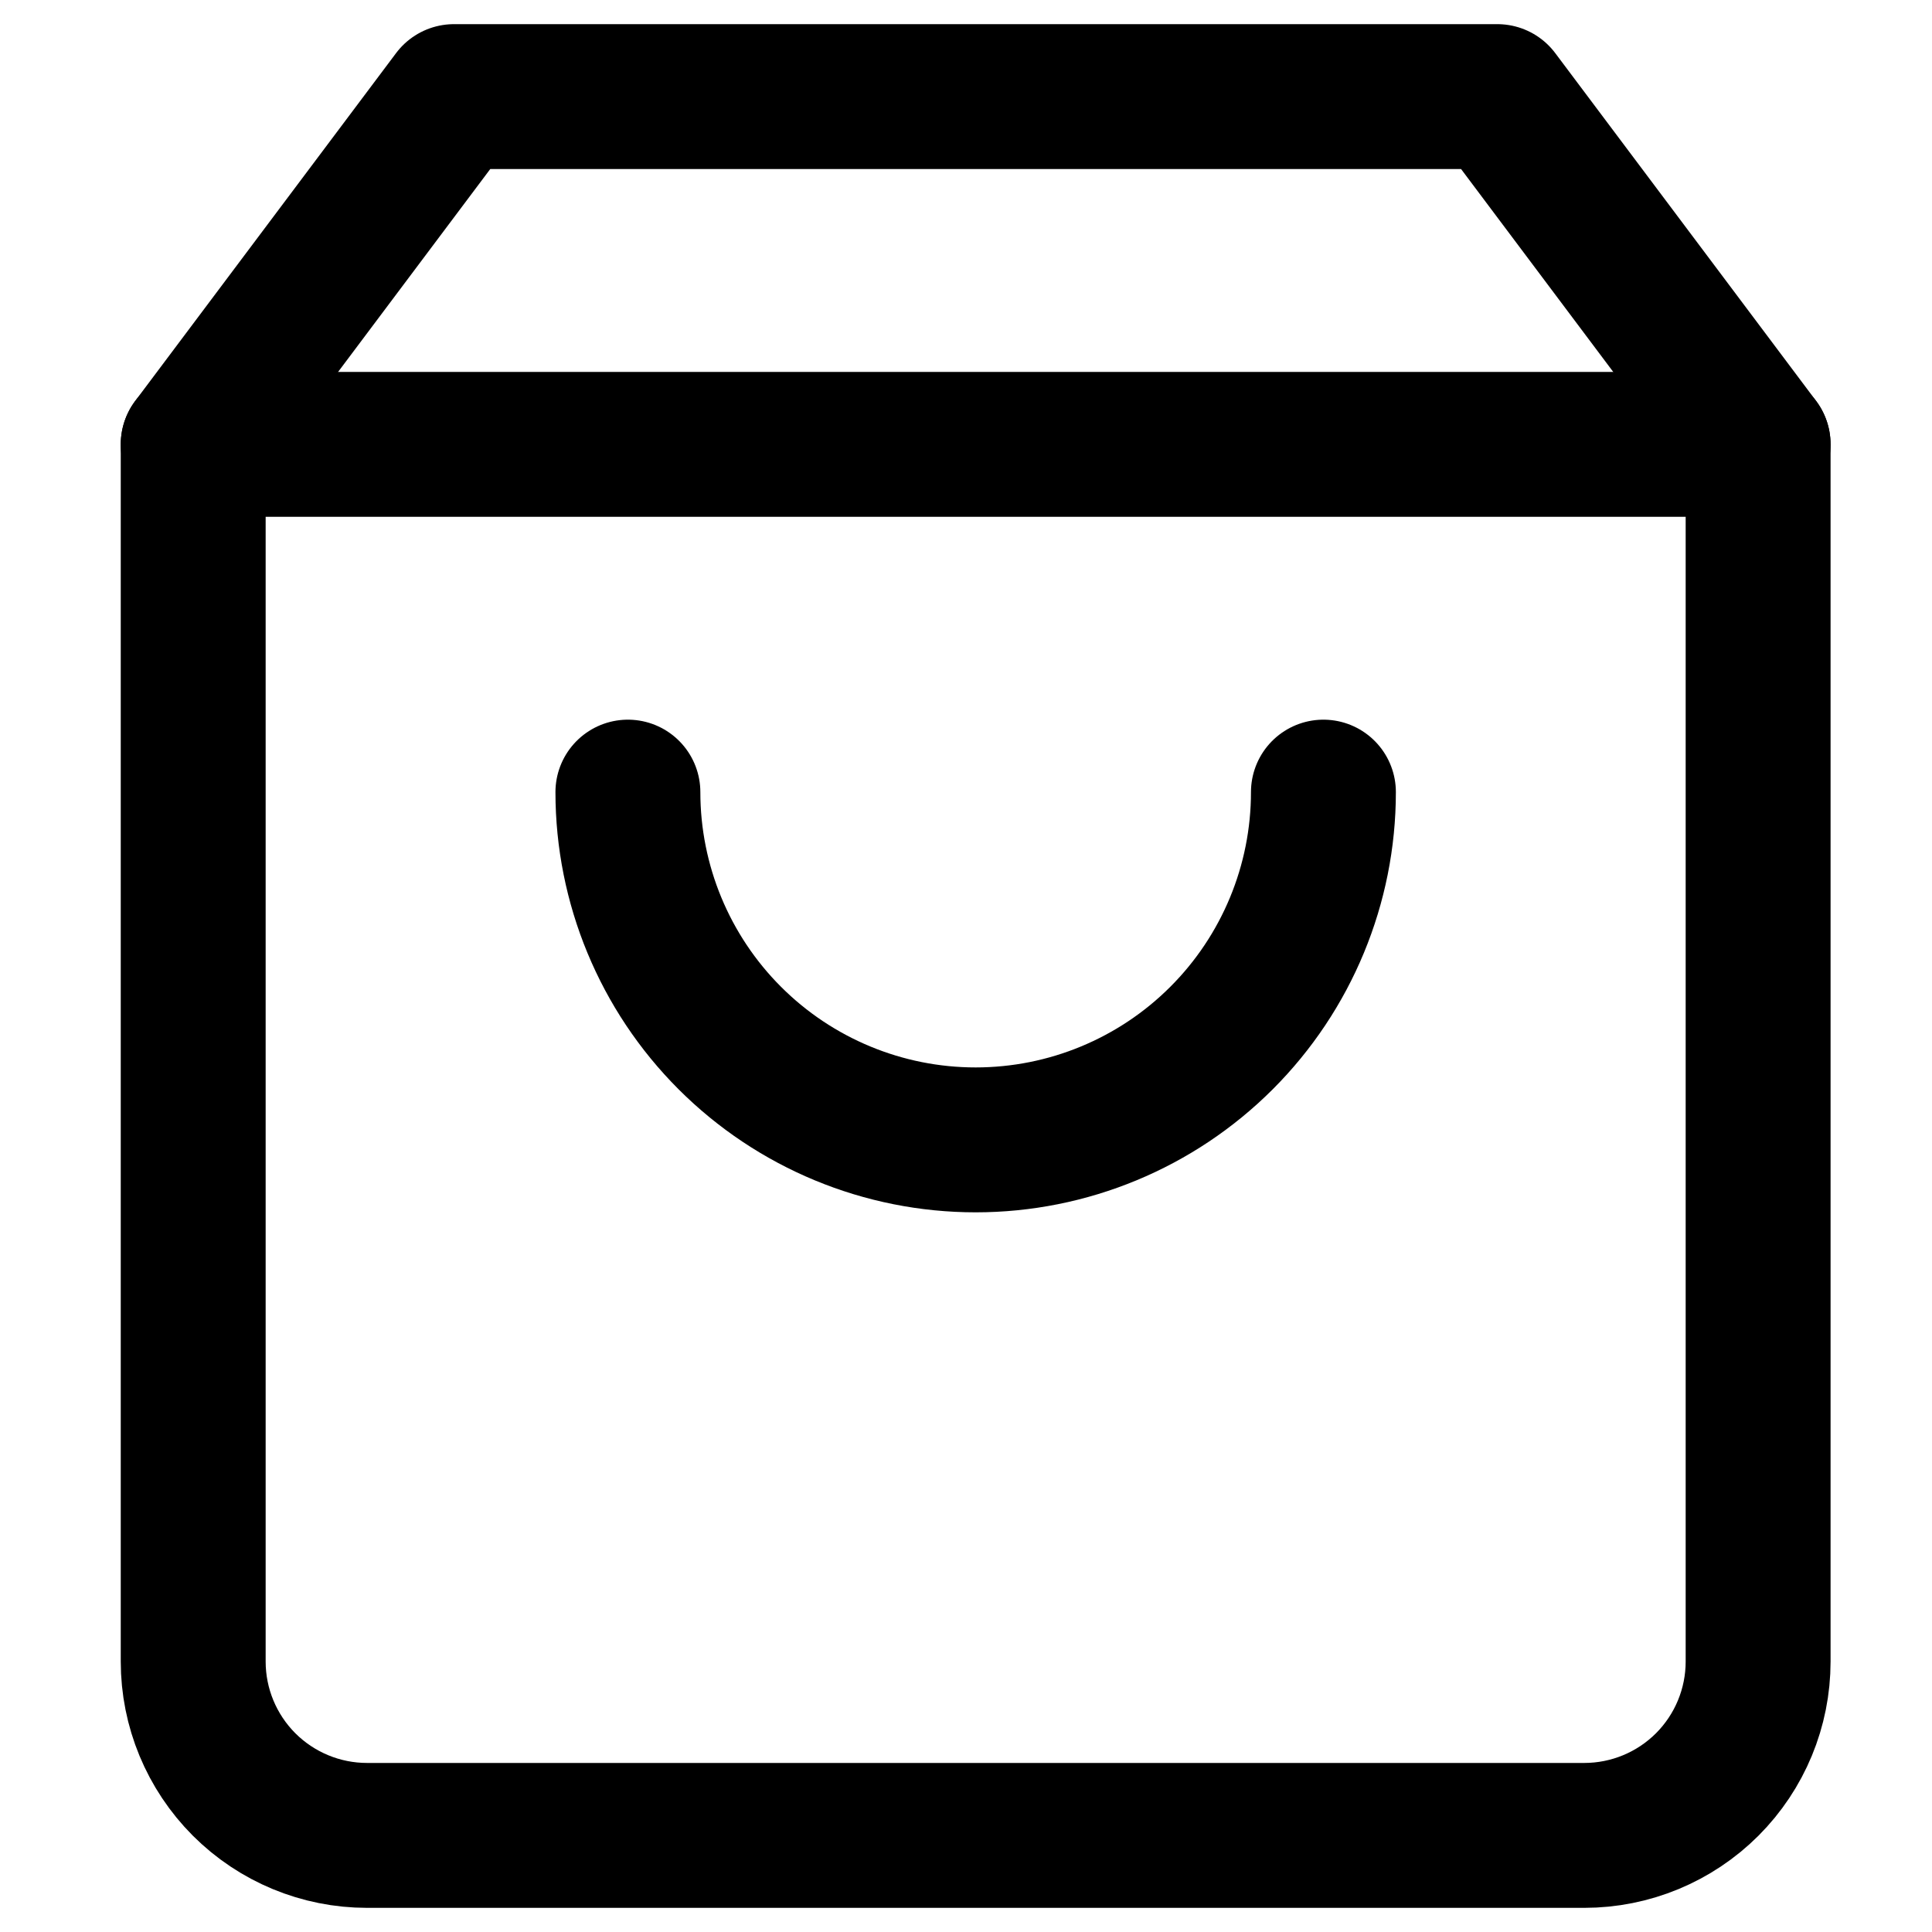 <svg width="40" height="40" viewBox="0 0 40 40" fill="none" xmlns="http://www.w3.org/2000/svg">
<path d="M9.4 2L4 9.2V34.4C4 35.355 4.379 36.27 5.054 36.946C5.73 37.621 6.645 38 7.6 38H32.8C33.755 38 34.67 37.621 35.346 36.946C36.021 36.27 36.4 35.355 36.4 34.4V9.2L31 2H9.4Z" stroke="currentColor" stroke-width="3" stroke-linecap="round" stroke-linejoin="round"/>
<path d="M4 9.2H36.4" stroke="currentColor" stroke-width="3" stroke-linecap="round" stroke-linejoin="round"/>
<path d="M27.4 16.4C27.4 18.309 26.641 20.141 25.291 21.491C23.941 22.841 22.11 23.6 20.2 23.6C18.29 23.6 16.459 22.841 15.109 21.491C13.759 20.141 13 18.309 13 16.4" stroke="currentColor" stroke-width="3" stroke-linecap="round" stroke-linejoin="round"/>
</svg>
